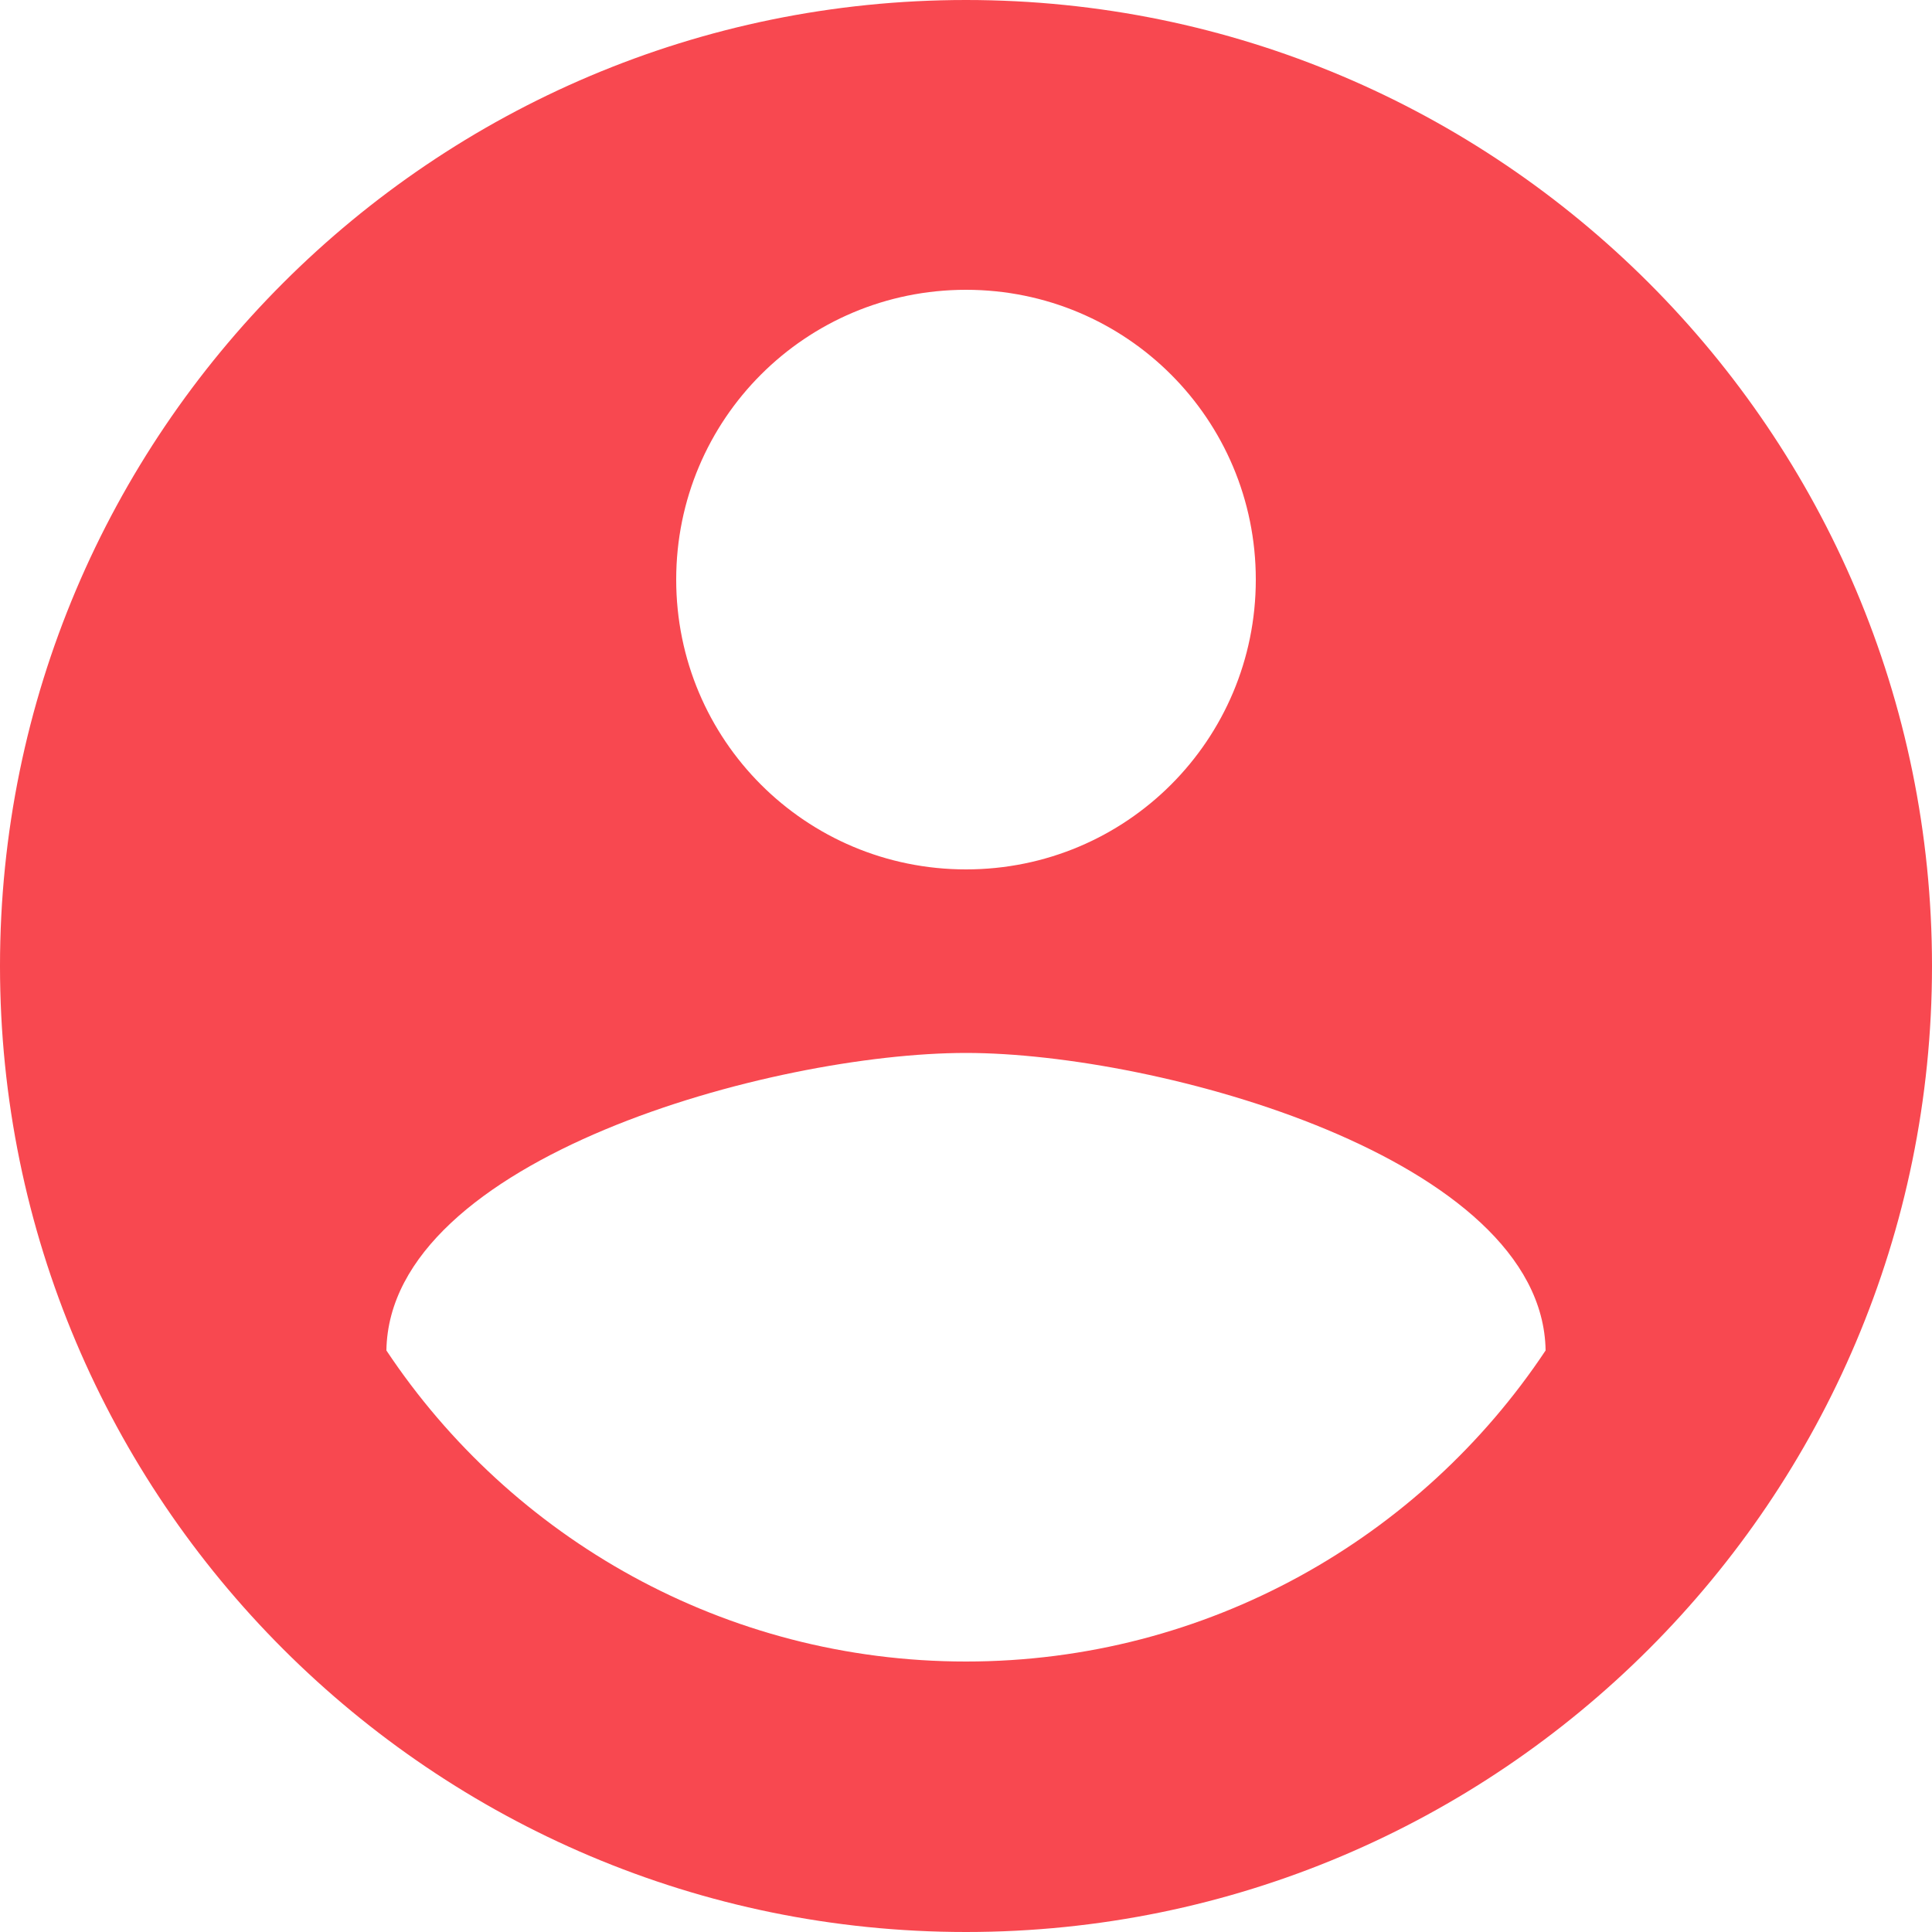 <svg width="20" height="20" viewBox="0 0 20 20" version="1.1" xmlns="http://www.w3.org/2000/svg" xmlns:xlink="http://www.w3.org/1999/xlink">
<g id="Canvas" fill="none">
<g id="ic_account">
<g id="Vector">
<path d="M 10 0C 4.48 0 0 4.48 0 10C 0 15.52 4.48 20 10 20C 15.52 20 20 15.52 20 10C 20 4.48 15.52 0 10 0ZM 10 3C 11.66 3 13 4.34 13 6C 13 7.66 11.66 9 10 9C 8.34 9 7 7.66 7 6C 7 4.34 8.34 3 10 3ZM 10 17.2C 7.5 17.2 5.29 15.92 4 13.98C 4.03 11.99 8 10.9 10 10.9C 11.99 10.9 15.97 11.99 16 13.98C 14.71 15.92 12.5 17.2 10 17.2Z" fill="#F84850"/>
</g>
</g>
</g>
</svg>

